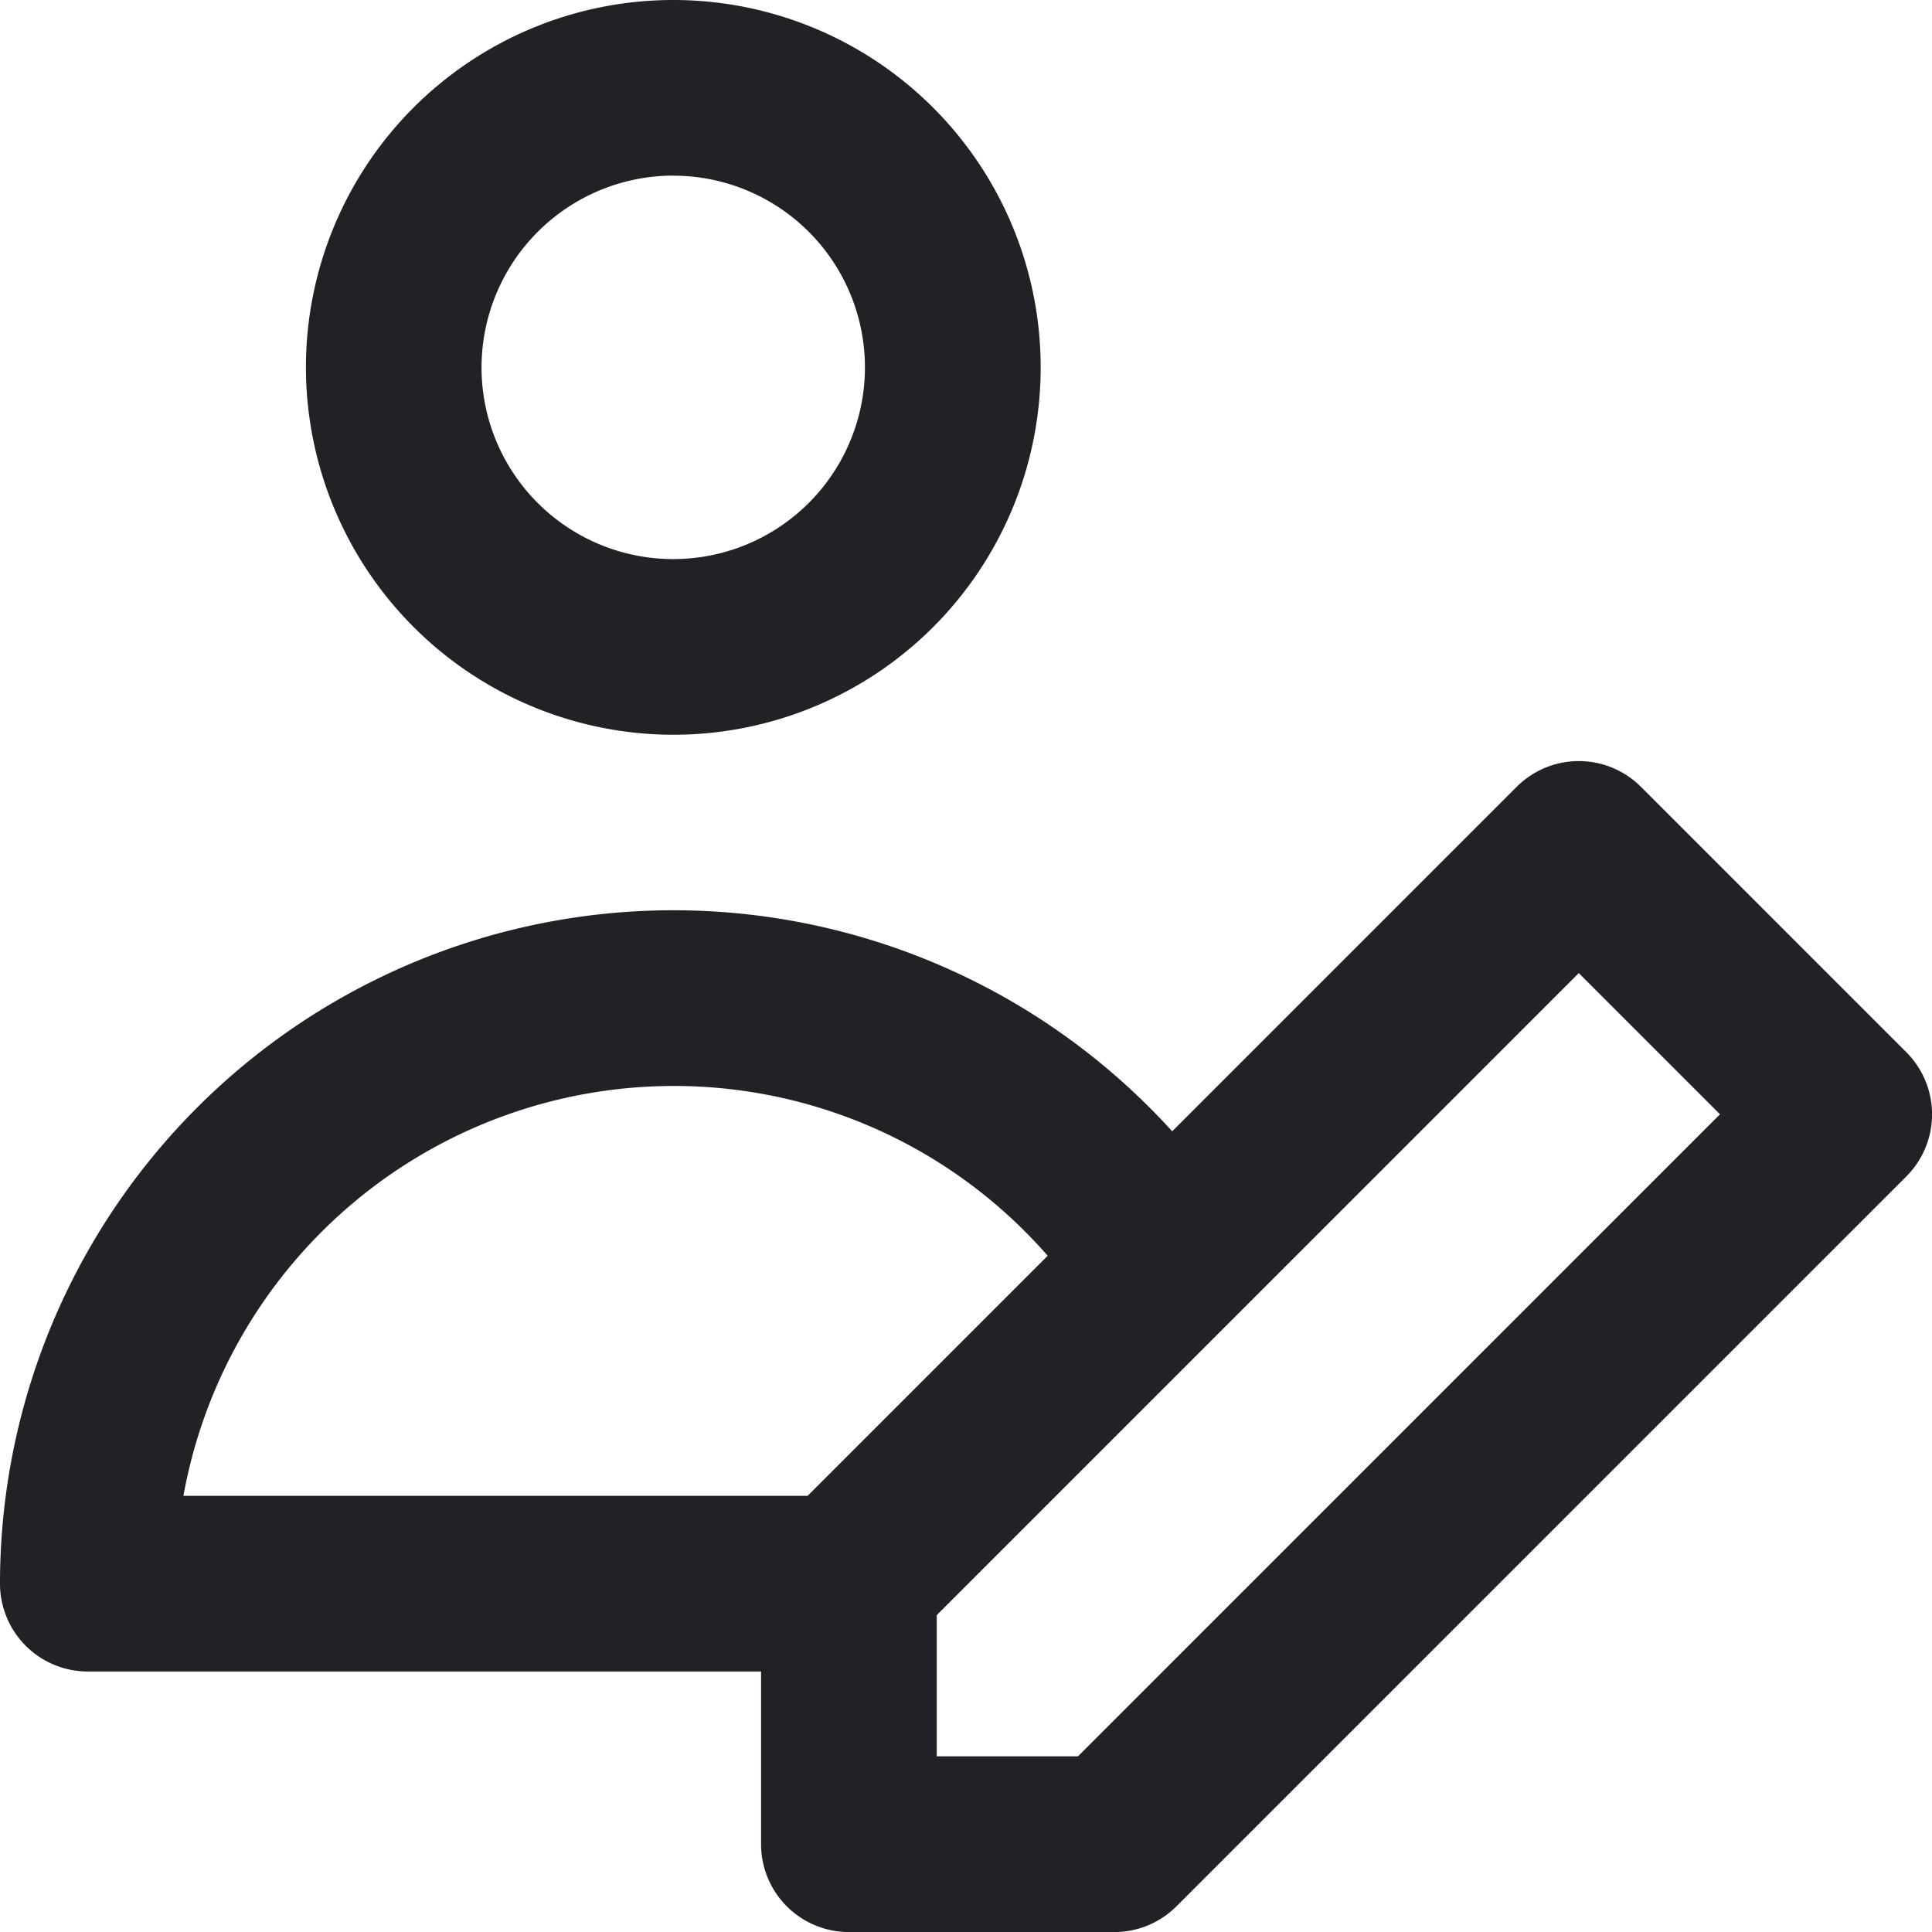 <svg xmlns="http://www.w3.org/2000/svg" width="18" height="18" viewBox="0 0 28.924 28.924"><defs><style>.a{fill:#202225;}</style></defs><path class="a" d="M57.75,11a5.5,5.5,0,1,0-5.5-5.5A5.506,5.506,0,0,0,57.75,11Zm0-8.37A2.87,2.87,0,1,1,54.879,5.5,2.874,2.874,0,0,1,57.75,2.629Z" transform="translate(-47.67)"/><path class="a" d="M28.539,134.358l-3.973-3.973a1.315,1.315,0,0,0-1.859,0l-5.158,5.158A10.081,10.081,0,0,0,0,142.315a1.315,1.315,0,0,0,1.315,1.315H11.394v2.586a1.315,1.315,0,0,0,1.315,1.315h3.973a1.315,1.315,0,0,0,.93-.385l10.927-10.927A1.315,1.315,0,0,0,28.539,134.358Zm-18.459.506a7.427,7.427,0,0,1,5.605,2.542L12.091,141H2.746A7.463,7.463,0,0,1,10.079,134.864ZM16.138,144.9H14.024v-2.114l4.315-4.315.023-.023,5.274-5.274,2.114,2.114Z" transform="translate(0 -118.606)"/></svg>